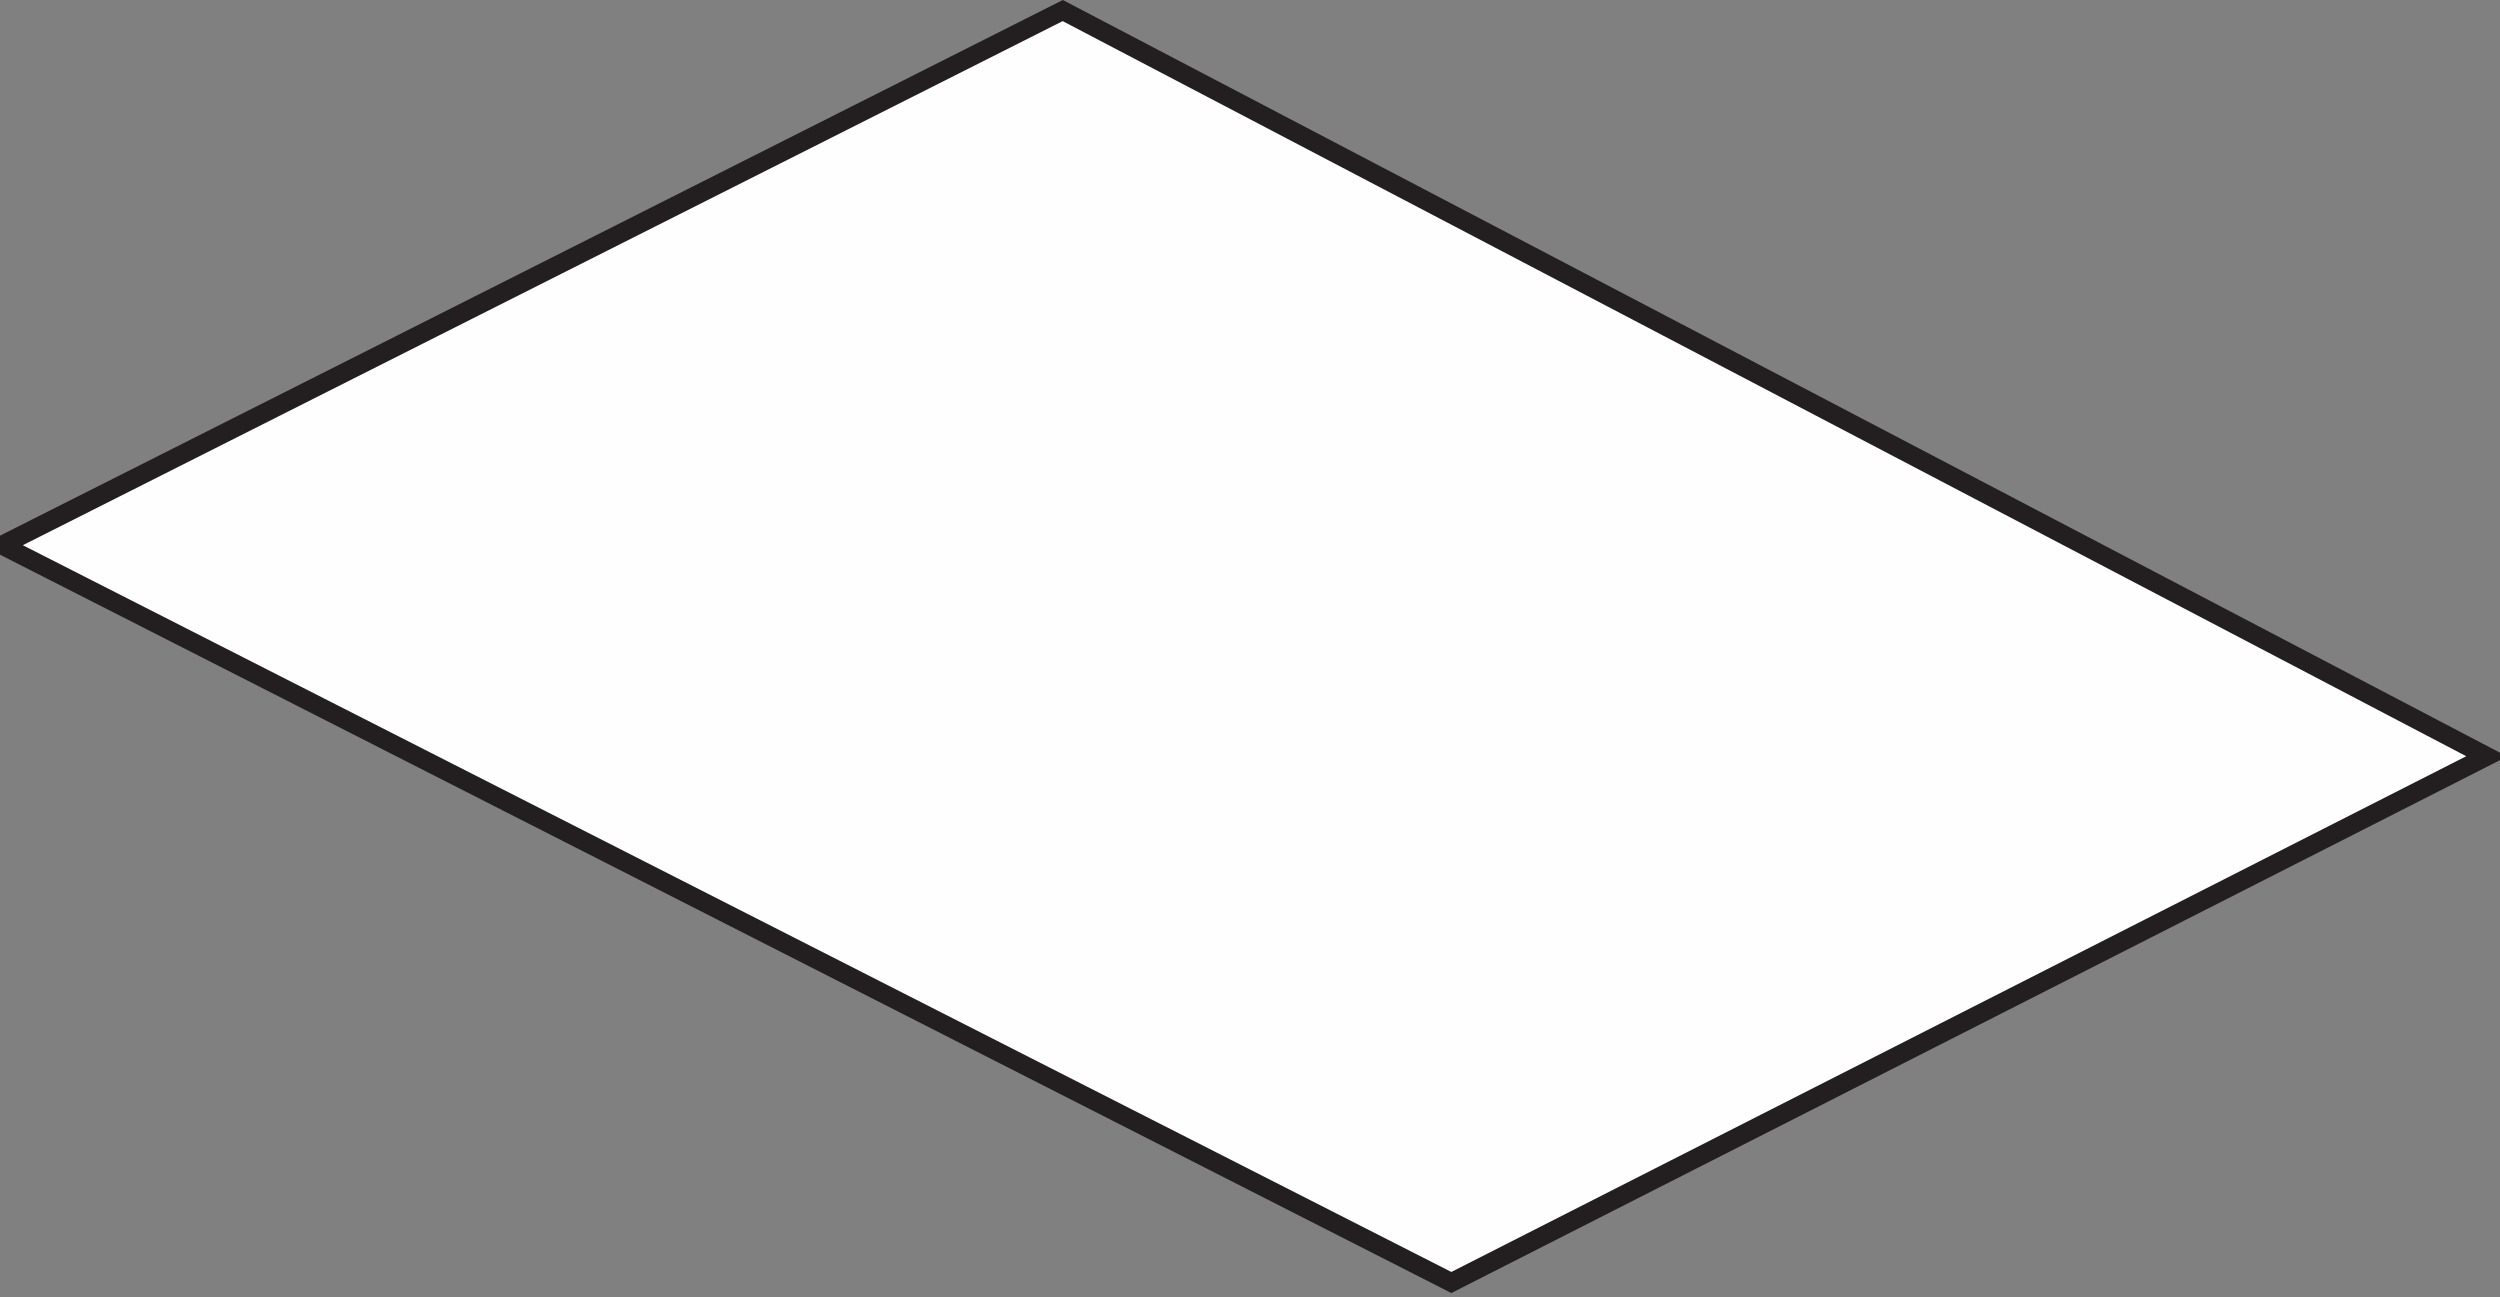 
<svg width="133px" height="69px" viewBox="0 0 133 69" version="1.1" xmlns="http://www.w3.org/2000/svg" xmlns:xlink="http://www.w3.org/1999/xlink">
    <rect x="0" y="0" width="133" height="69" fill="#808080" stroke="none"/>
    <!-- Generator: Sketch 49.3 (51167) - http://www.bohemiancoding.com/sketch -->
    <desc>Created with Sketch.</desc>
    <defs></defs>
    <g id="Page-1" stroke="none" stroke-width="1" fill="none" fill-rule="evenodd">
        <g id="Artboard-4" transform="translate(-56, -98)">
            <g id="Page-1" transform="translate(56, 98)">
                <polygon id="Fill-1" fill="#FEFEFE" points="0.107 29.003 77.211 68.23 132.294 40.237 56.539 0.562"></polygon>
                <polygon id="Stroke-2" stroke="#231F20" points="77.211 68.229 132.294 40.238 56.539 0.562 0.107 29.003"></polygon>
            </g>
        </g>
    </g>
</svg>